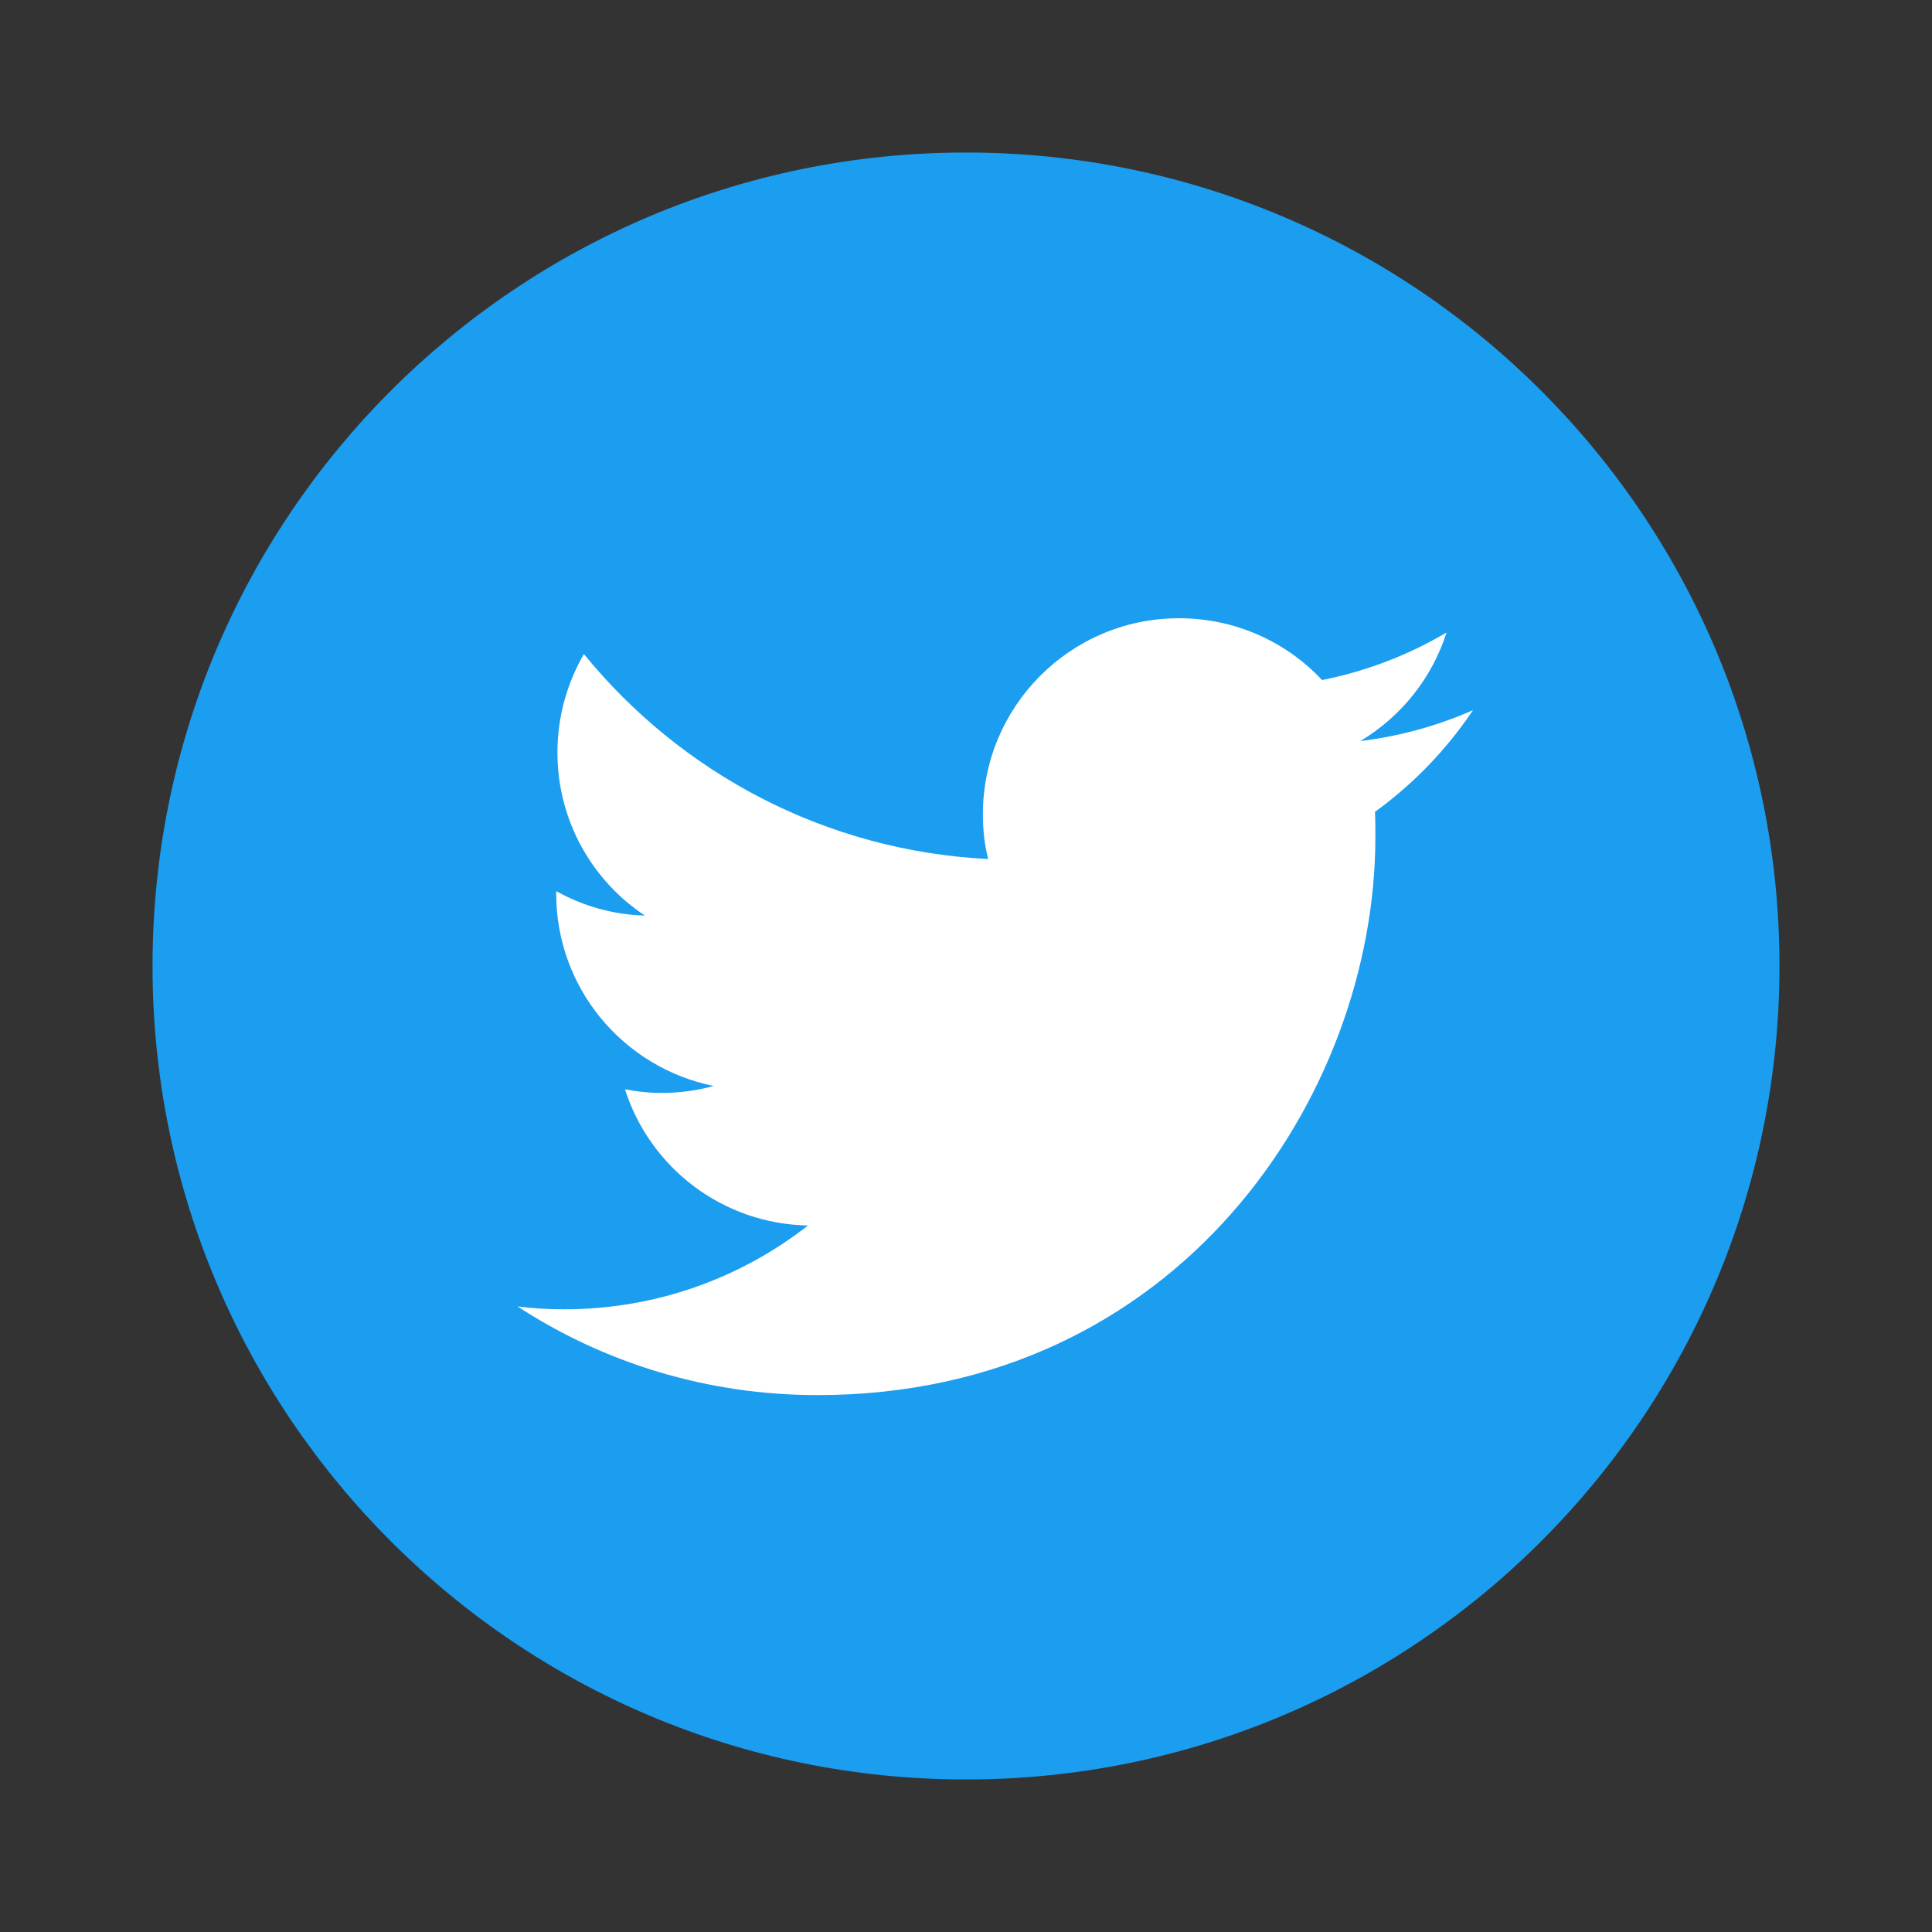 <svg width="38" height="38" viewBox="0 0 38 38" fill="none" xmlns="http://www.w3.org/2000/svg">
<rect x="0" y="0" width="38" height="38" fill="#333333" stroke="none"/>
<path d="M19 35C27.837 35 35 27.837 35 19C35 10.163 27.837 3 19 3C10.163 3 3 10.163 3 19C3 27.837 10.163 35 19 35Z" fill="#1B9DF0"/>
<path d="M16.076 27.44C23.172 27.44 27.052 21.56 27.052 16.464C27.052 16.296 27.052 16.128 27.044 15.968C27.796 15.424 28.452 14.744 28.972 13.968C28.284 14.272 27.54 14.48 26.756 14.576C27.556 14.096 28.164 13.344 28.452 12.44C27.708 12.88 26.884 13.2 26.004 13.376C25.3 12.624 24.3 12.16 23.188 12.16C21.06 12.16 19.332 13.888 19.332 16.016C19.332 16.32 19.364 16.616 19.436 16.896C16.228 16.736 13.388 15.2 11.484 12.864C11.156 13.432 10.964 14.096 10.964 14.8C10.964 16.136 11.644 17.32 12.684 18.008C12.052 17.992 11.46 17.816 10.94 17.528C10.94 17.544 10.94 17.56 10.94 17.576C10.94 19.448 12.268 21 14.036 21.36C13.716 21.448 13.372 21.496 13.02 21.496C12.772 21.496 12.532 21.472 12.292 21.424C12.78 22.96 14.204 24.072 15.892 24.104C14.572 25.136 12.908 25.752 11.1 25.752C10.788 25.752 10.484 25.736 10.18 25.696C11.868 26.8 13.9 27.44 16.076 27.44Z" fill="white"/>
</svg>
